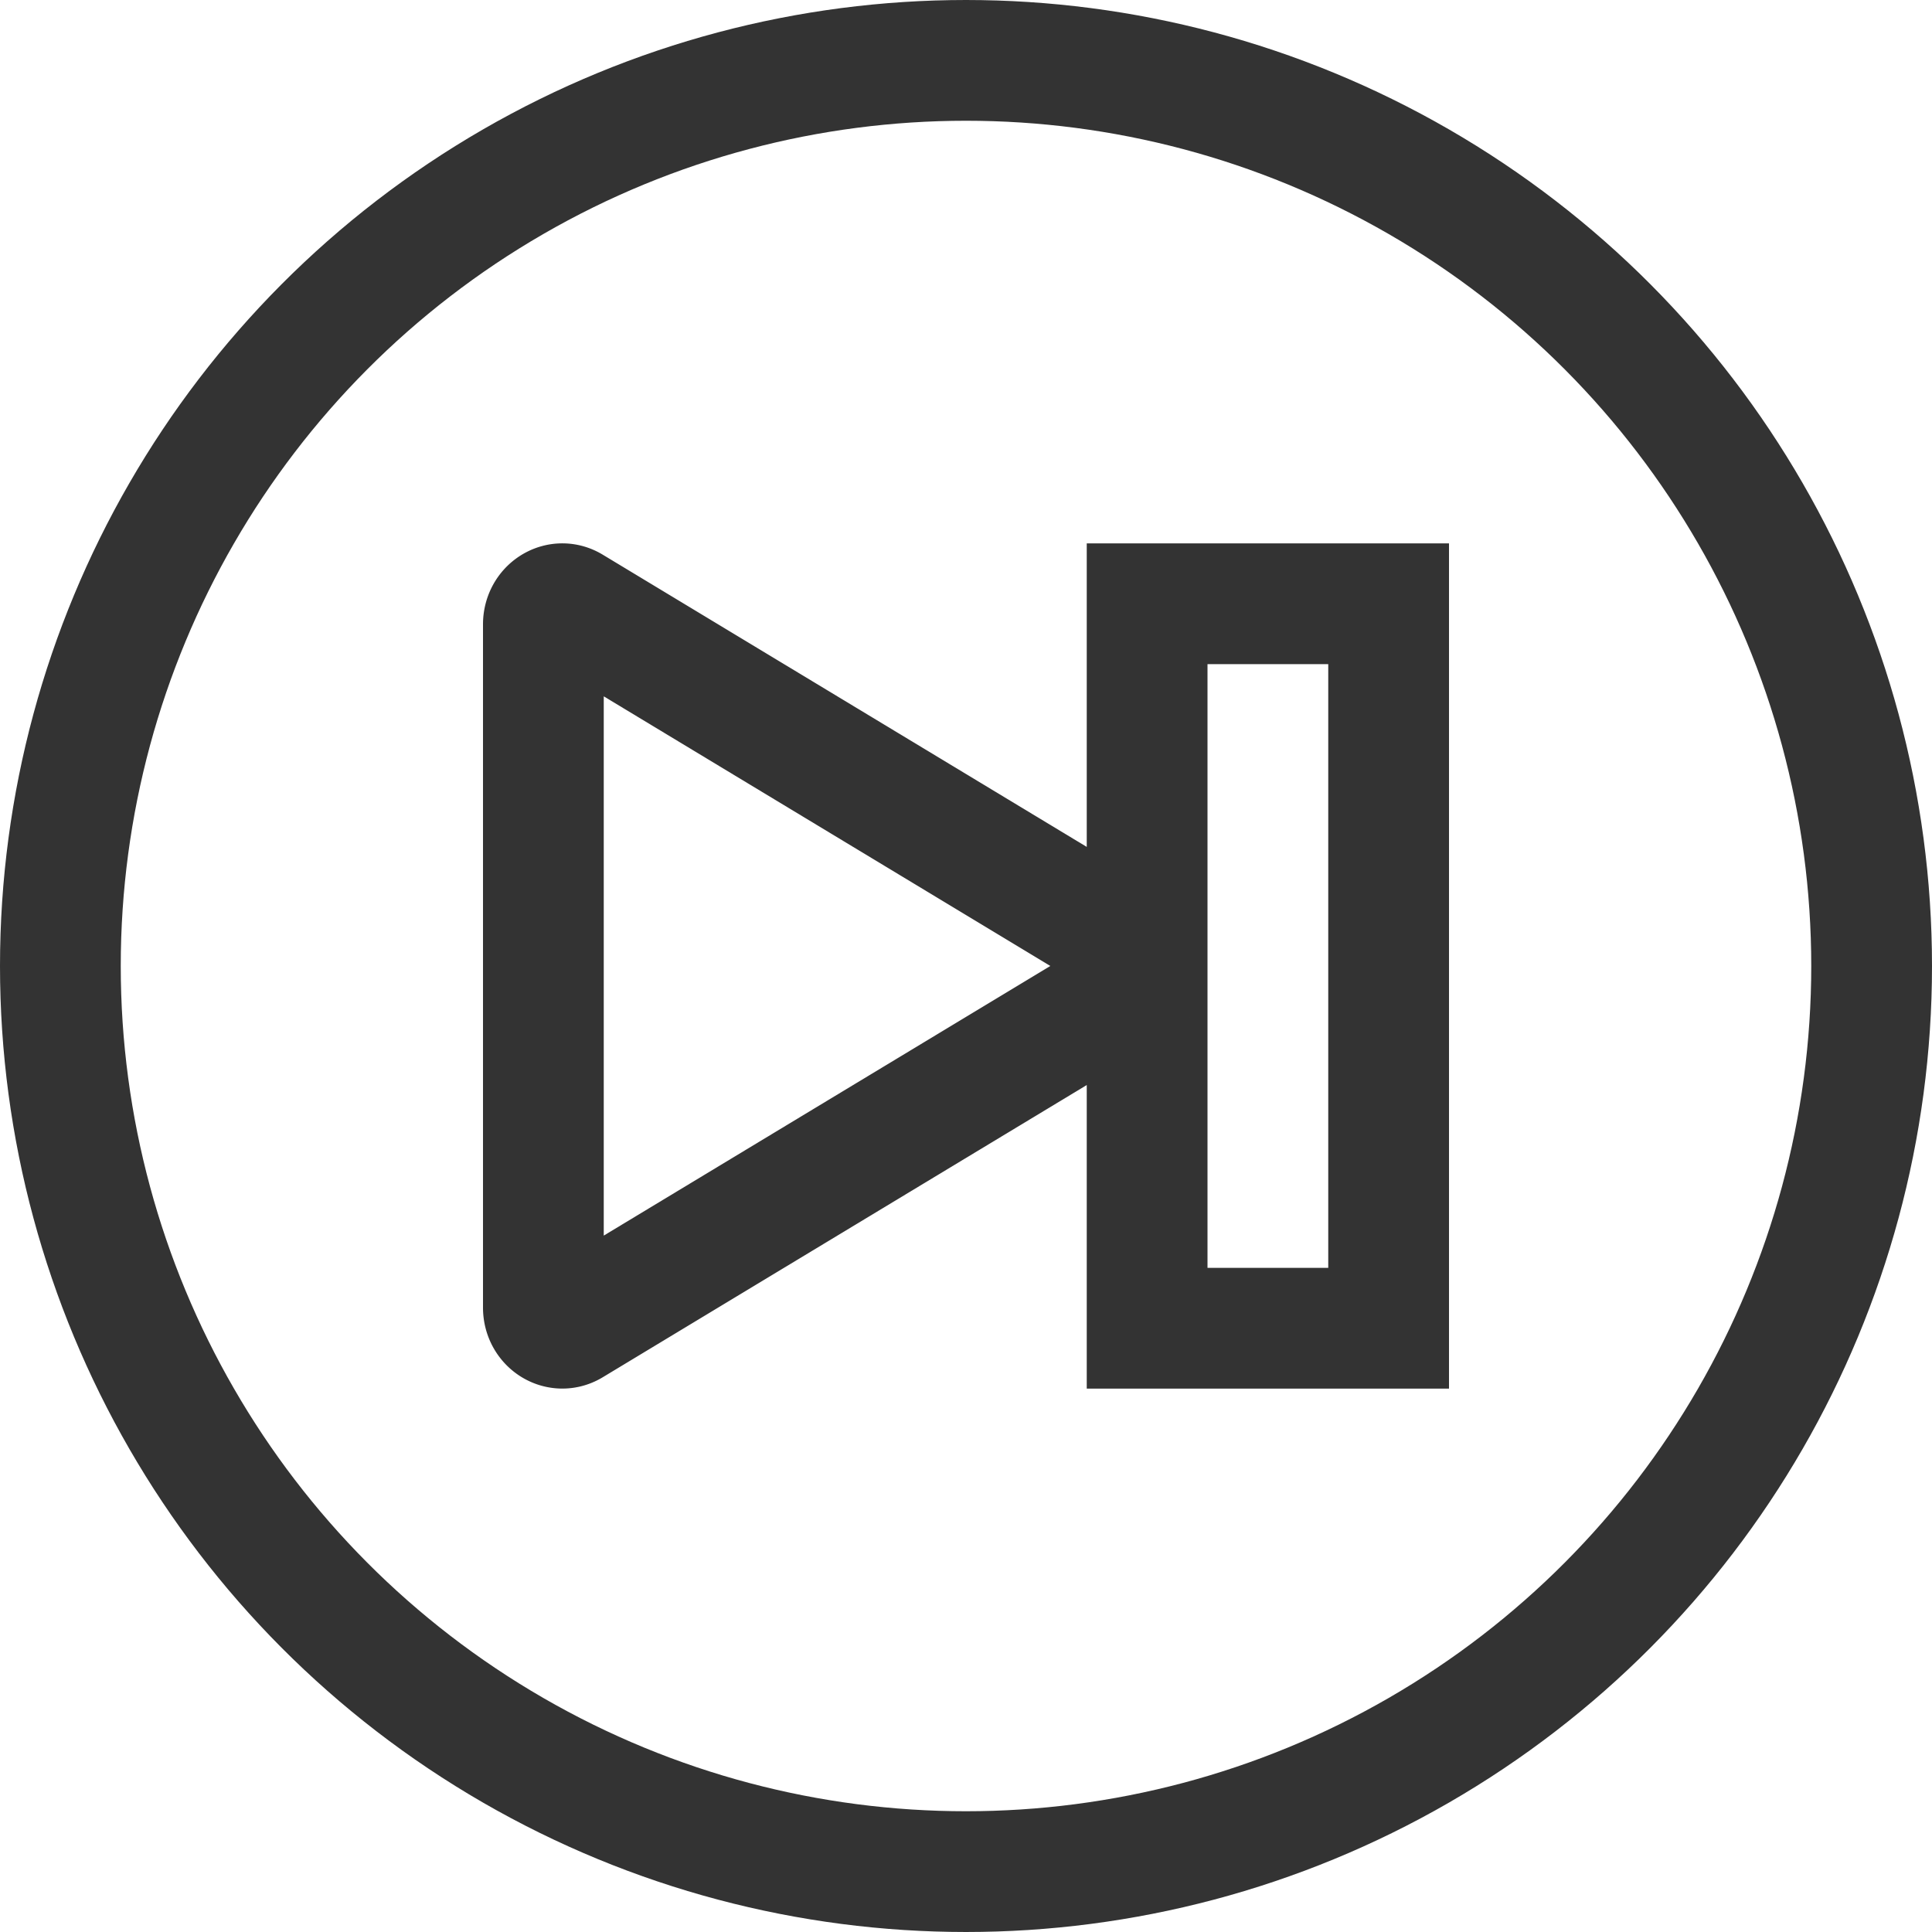 <svg xmlns="http://www.w3.org/2000/svg" viewBox="0 0 32 32"><g stroke="#333" stroke-width="2" stroke-miterlimit="10" fill="none"><path d="M9.466 10.043c-.209-.126-.466.038-.466.298v11.317c0 .26.257.424.466.298l9.373-5.659A.341.341 0 0 0 19 16a.345.345 0 0 0-.161-.298l-9.373-5.659zM19 10v12h4V10z"/><circle cx="16" cy="16" r="15"/></g></svg>